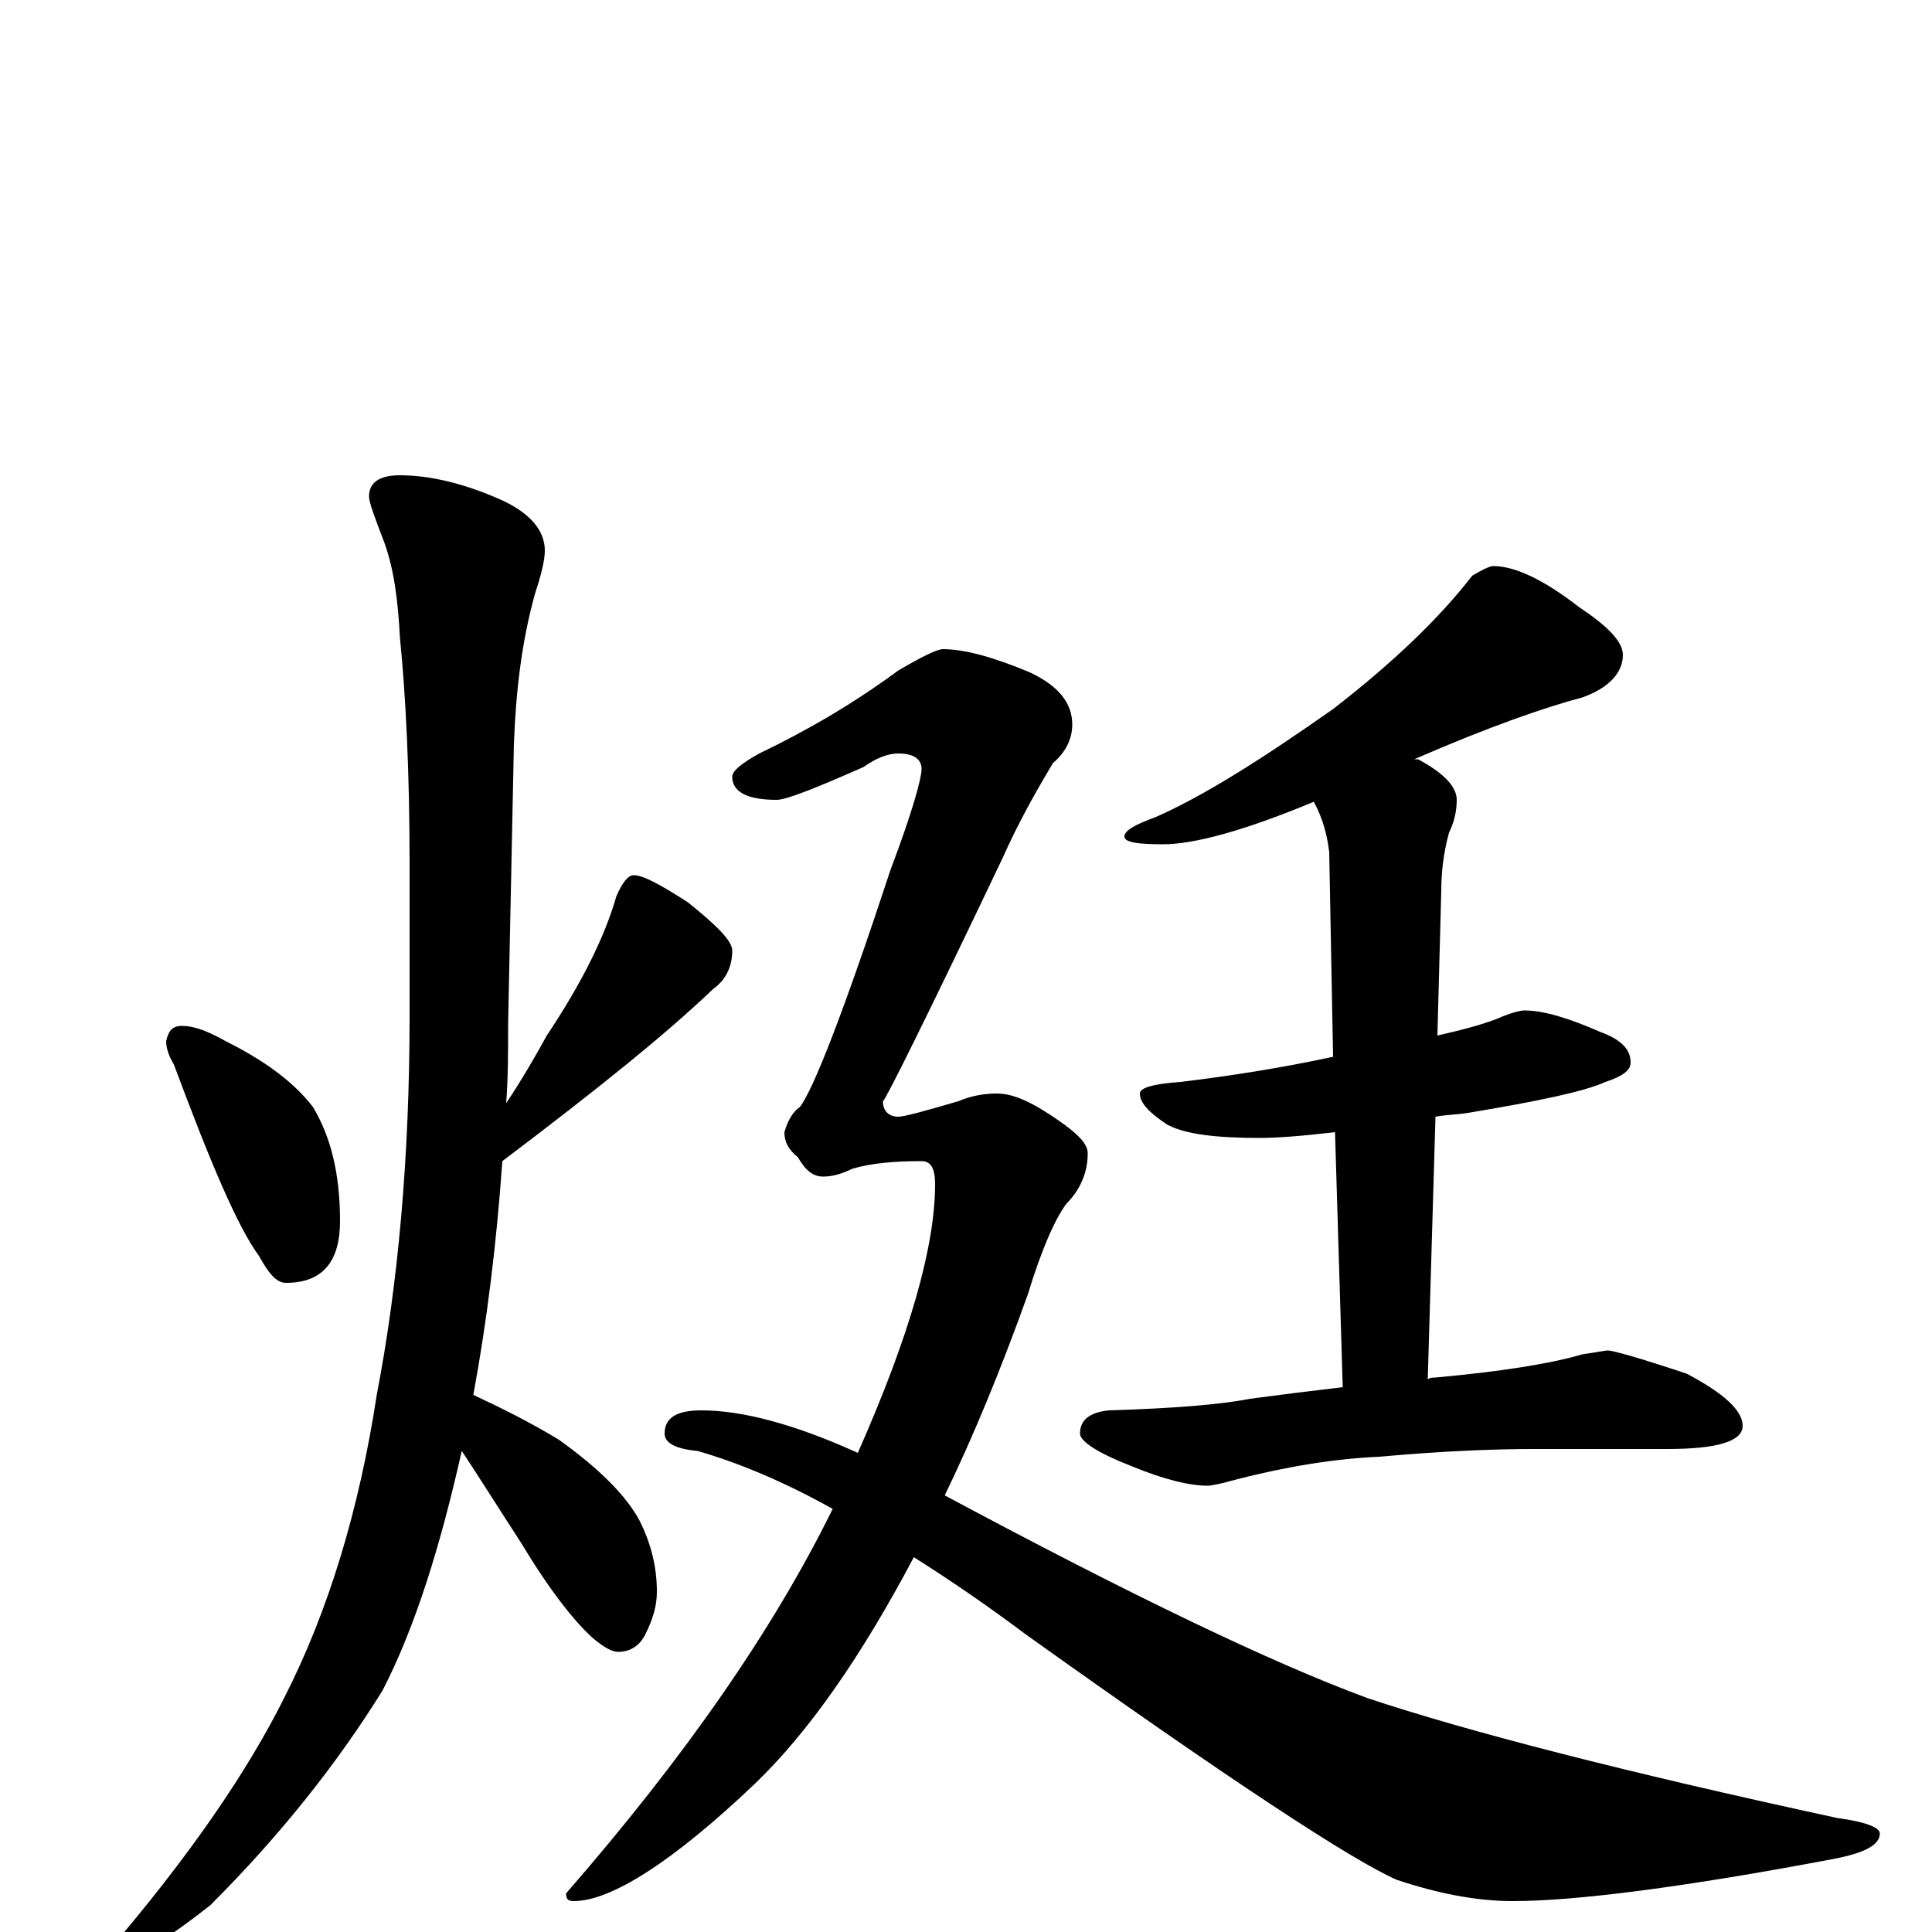 <?xml version="1.0" encoding="utf-8" ?>
<!DOCTYPE svg PUBLIC "-//W3C//DTD SVG 1.1//EN" "http://www.w3.org/Graphics/SVG/1.1/DTD/svg11.dtd">
<svg version="1.1" id="Layer_1" xmlns="http://www.w3.org/2000/svg" xmlns:xlink="http://www.w3.org/1999/xlink" x="0px" y="145px" width="1000px" height="1000px" viewBox="0 0 1000 1000" enable-background="new 0 0 1000 1000" xml:space="preserve">
<g id="Layer_1">
<path id="glyph" transform="matrix(1 0 0 -1 0 1000)" d="M94,469C101,469 108,466 117,461C137,451 152,440 162,427C171,412 176,393 176,368C176,347 167,336 148,336C143,336 139,341 134,350C123,365 109,398 90,449C87,454 86,458 86,461C87,466 89,469 94,469M207,754C222,754 240,750 260,741C275,734 282,725 282,715C282,710 280,702 277,693C270,668 267,642 266,615l-3,-145C263,456 263,442 262,429C270,441 277,453 283,464C301,491 313,515 319,536C322,543 325,547 328,547C333,547 342,542 356,533C371,521 379,513 379,508C379,500 376,493 369,488C345,465 309,436 260,399C257,356 252,316 245,278C260,271 274,264 289,255C310,240 324,226 331,213C337,201 340,189 340,176C340,169 338,162 334,154C331,148 326,145 320,145C317,145 313,147 307,152C298,160 285,176 270,201C257,221 247,237 239,249C228,200 215,158 198,125C175,88 146,51 109,14C85,-5 68,-15 59,-15C56,-15 55,-14 55,-11C98,39 128,83 147,121C170,166 186,219 195,278C206,335 212,401 212,474l0,79C212,601 210,640 207,670C206,689 204,705 199,719C194,732 191,740 191,743C191,750 196,754 207,754M773,707C784,707 799,700 817,686C832,676 840,668 840,661C840,652 833,644 819,639C800,634 771,624 732,607C733,607 733,607 734,607C747,600 754,593 754,586C754,581 753,575 750,569C747,558 746,548 746,539l-2,-75C757,467 769,470 778,474C783,476 787,477 789,477C799,477 812,473 828,466C839,462 844,457 844,450C844,446 840,443 831,440C820,435 796,430 760,424C754,423 748,423 743,422l-4,-136C740,287 742,287 743,287C776,290 802,294 819,299C826,300 831,301 832,301C835,301 849,297 873,289C892,279 902,270 902,262C902,254 889,250 863,250l-69,0C774,250 747,249 714,246C691,245 666,241 639,234C632,232 627,231 625,231C616,231 603,234 586,241C568,248 559,254 559,258C559,265 564,269 574,270C607,271 632,273 647,276C662,278 678,280 695,282l-4,132C674,412 661,411 652,411C629,411 613,413 604,418C595,424 590,429 590,434C590,437 597,439 611,440C636,443 662,447 690,453l-2,106C687,567 685,576 680,585C644,570 618,563 602,563C589,563 582,564 582,567C582,570 587,573 598,577C623,588 653,607 690,633C721,657 745,680 762,702C767,705 771,707 773,707M488,664C499,664 514,660 533,652C548,645 555,636 555,625C555,618 552,611 545,605C536,590 527,574 519,556C479,472 458,430 457,430C457,425 460,422 465,422C468,422 479,425 496,430C503,433 510,434 516,434C525,434 535,429 548,420C558,413 563,408 563,403C563,393 559,384 552,377C546,369 539,353 532,330C518,291 504,257 489,226C586,174 659,139 708,121C759,104 840,83 951,59C966,57 973,54 973,51C973,45 965,41 950,38C871,23 815,16 783,16C764,16 744,20 723,27C700,37 636,79 531,154C511,169 492,182 473,194C446,143 419,104 391,77C348,36 316,16 297,16C294,16 293,17 293,20C354,90 400,156 431,219C406,233 382,243 361,249C350,250 344,253 344,258C344,266 350,270 363,270C384,270 411,263 444,248C471,309 484,355 484,387C484,395 482,399 477,399C463,399 451,398 441,395C435,392 430,391 426,391C421,391 417,394 413,401C408,405 406,409 406,414C408,421 411,425 414,427C421,436 437,477 461,550C472,579 477,597 477,602C477,607 473,610 465,610C460,610 454,608 447,603C422,592 407,586 402,586C387,586 379,590 379,598C379,601 384,605 393,610C418,622 442,636 465,653C477,660 485,664 488,664z"/>
</g>
</svg>
